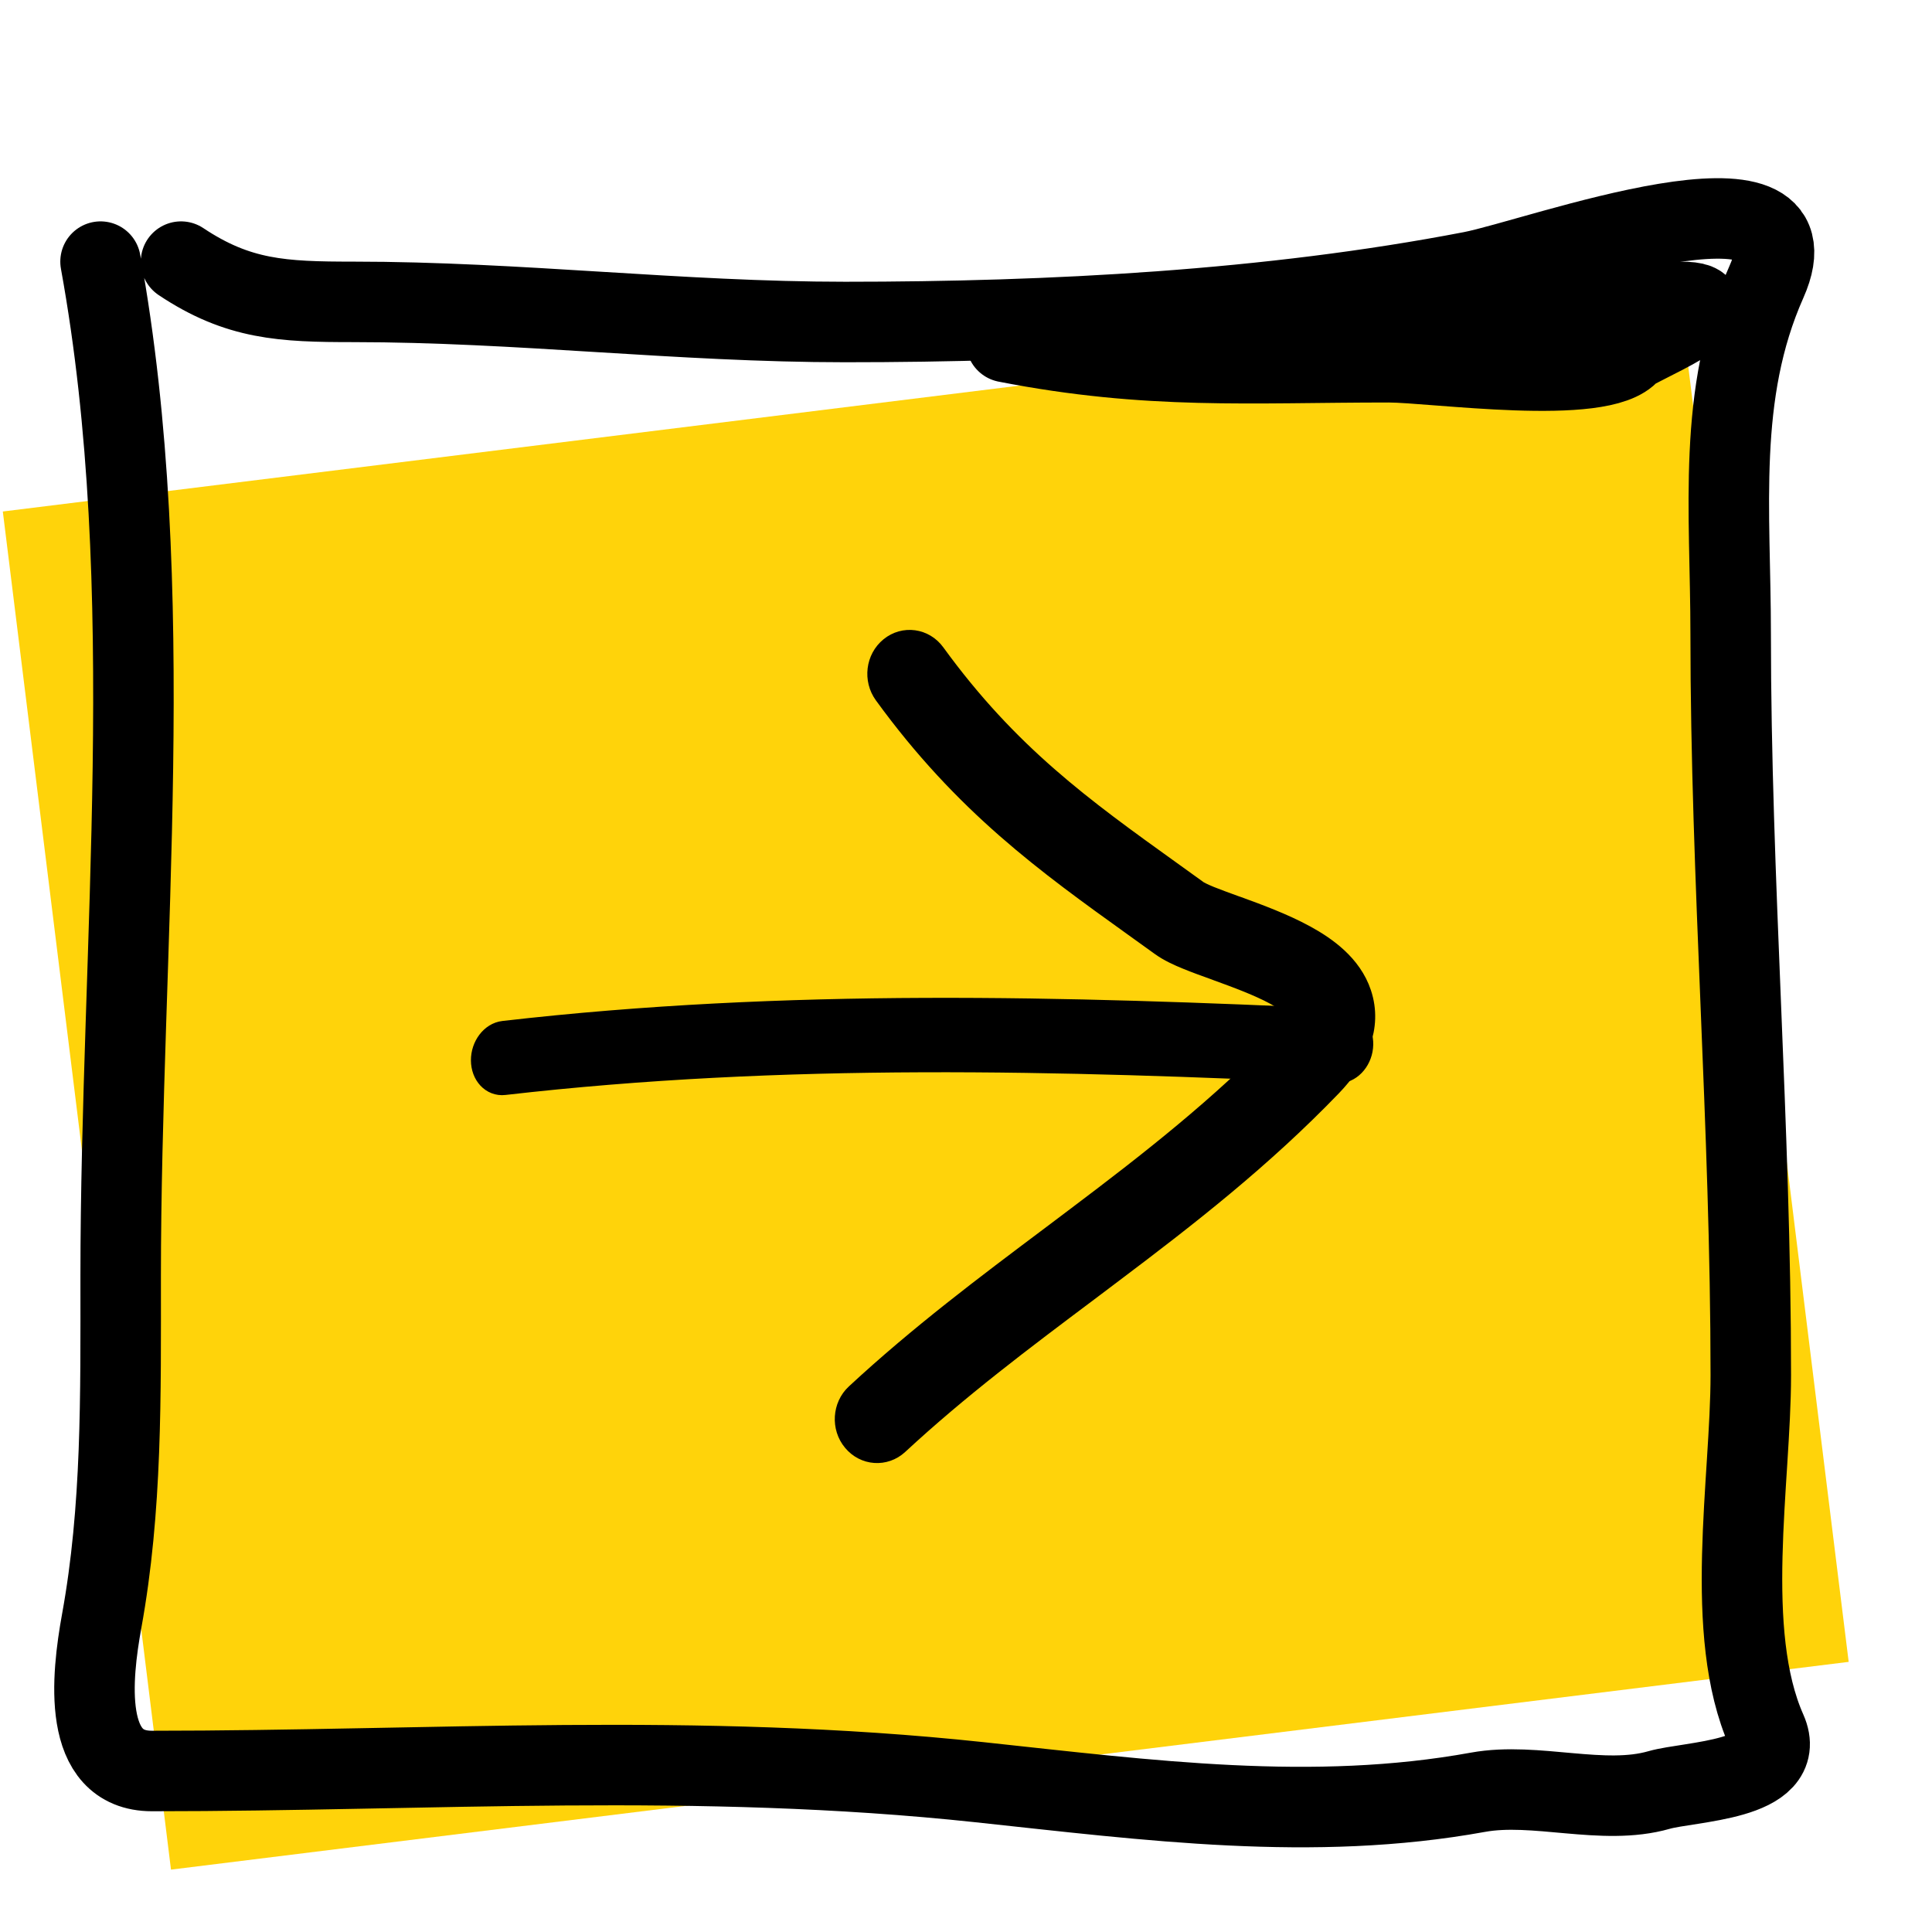 <svg width="24" height="24" viewBox="0 0 24 24" fill="none" xmlns="http://www.w3.org/2000/svg">
<path d="M24 0H0V24H24V0Z" fill="white"/>
<rect x="0.035" y="6.354" width="21" height="17" transform="rotate(-7.059 0.035 6.354)" fill="#FFD30A"/>
<path d="M1.249 3.25C1.988 7.314 1.499 11.734 1.499 15.861C1.499 17.343 1.518 18.736 1.263 20.139C1.137 20.833 1.011 22 1.888 22C5.36 22 8.647 21.763 12.166 22.139C14.27 22.364 16.307 22.637 18.36 22.264C19.076 22.134 19.913 22.436 20.61 22.236C20.991 22.127 22.218 22.118 21.944 21.5C21.402 20.28 21.749 18.392 21.749 17.083C21.749 13.993 21.499 10.92 21.499 7.875C21.499 6.347 21.323 4.896 21.944 3.5C22.657 1.896 19.102 3.216 18.277 3.375C15.763 3.859 13.057 4 10.499 4C8.442 4 6.44 3.75 4.388 3.75C3.509 3.75 2.96 3.724 2.249 3.25" stroke="black" stroke-linecap="round" stroke-linejoin="round"/>
<path d="M12.5 4.25C14.275 4.596 15.527 4.5 17.25 4.5C17.808 4.5 19.907 4.803 20.25 4.375C20.309 4.301 21.664 3.75 20.875 3.75C20.289 3.75 19.918 3.865 19.375 3.986C18.429 4.196 17.221 4 16.25 4" stroke="black" stroke-linecap="round" stroke-linejoin="round"/>
<path fill-rule="evenodd" clip-rule="evenodd" d="M6 13.172C6.001 13.344 6.118 13.47 6.262 13.453C9.74 13.053 13.168 13.148 16.616 13.307C16.758 13.313 16.889 13.179 16.907 13.007C16.925 12.835 16.825 12.69 16.682 12.683C13.232 12.524 9.774 12.427 6.258 12.832C6.115 12.848 5.999 13.001 6 13.172Z" fill="black" stroke="black" stroke-width="0.3" stroke-linecap="round" stroke-linejoin="round"/>
<path fill-rule="evenodd" clip-rule="evenodd" d="M10.632 17.873C10.759 18.027 10.98 18.043 11.126 17.908C11.88 17.209 12.675 16.612 13.487 16.003C13.591 15.924 13.696 15.845 13.801 15.766C14.716 15.077 15.642 14.357 16.505 13.461C16.82 13.134 16.996 12.754 16.864 12.356C16.751 12.014 16.443 11.799 16.192 11.662C15.923 11.515 15.607 11.399 15.354 11.307L15.333 11.3C15.21 11.255 15.104 11.217 15.015 11.181C14.915 11.14 14.865 11.113 14.847 11.099C14.736 11.019 14.626 10.941 14.519 10.863C13.424 10.077 12.496 9.41 11.577 8.145C11.459 7.982 11.239 7.952 11.086 8.077C10.932 8.202 10.904 8.434 11.022 8.597C12.013 9.961 13.029 10.69 14.12 11.473C14.23 11.552 14.34 11.631 14.451 11.711C14.543 11.777 14.659 11.83 14.763 11.872C14.865 11.914 14.983 11.957 15.101 11.999C15.11 12.002 15.118 12.006 15.127 12.009C15.388 12.104 15.655 12.202 15.871 12.32C16.105 12.448 16.187 12.551 16.204 12.602C16.207 12.613 16.212 12.631 16.197 12.674C16.179 12.726 16.13 12.812 16.015 12.932C15.194 13.783 14.307 14.475 13.395 15.162C13.291 15.241 13.186 15.319 13.082 15.398C12.273 16.005 11.448 16.624 10.664 17.351C10.519 17.485 10.504 17.72 10.632 17.873Z" fill="black" stroke="black" stroke-width="0.35" stroke-linecap="round" stroke-linejoin="round"/>
</svg>
